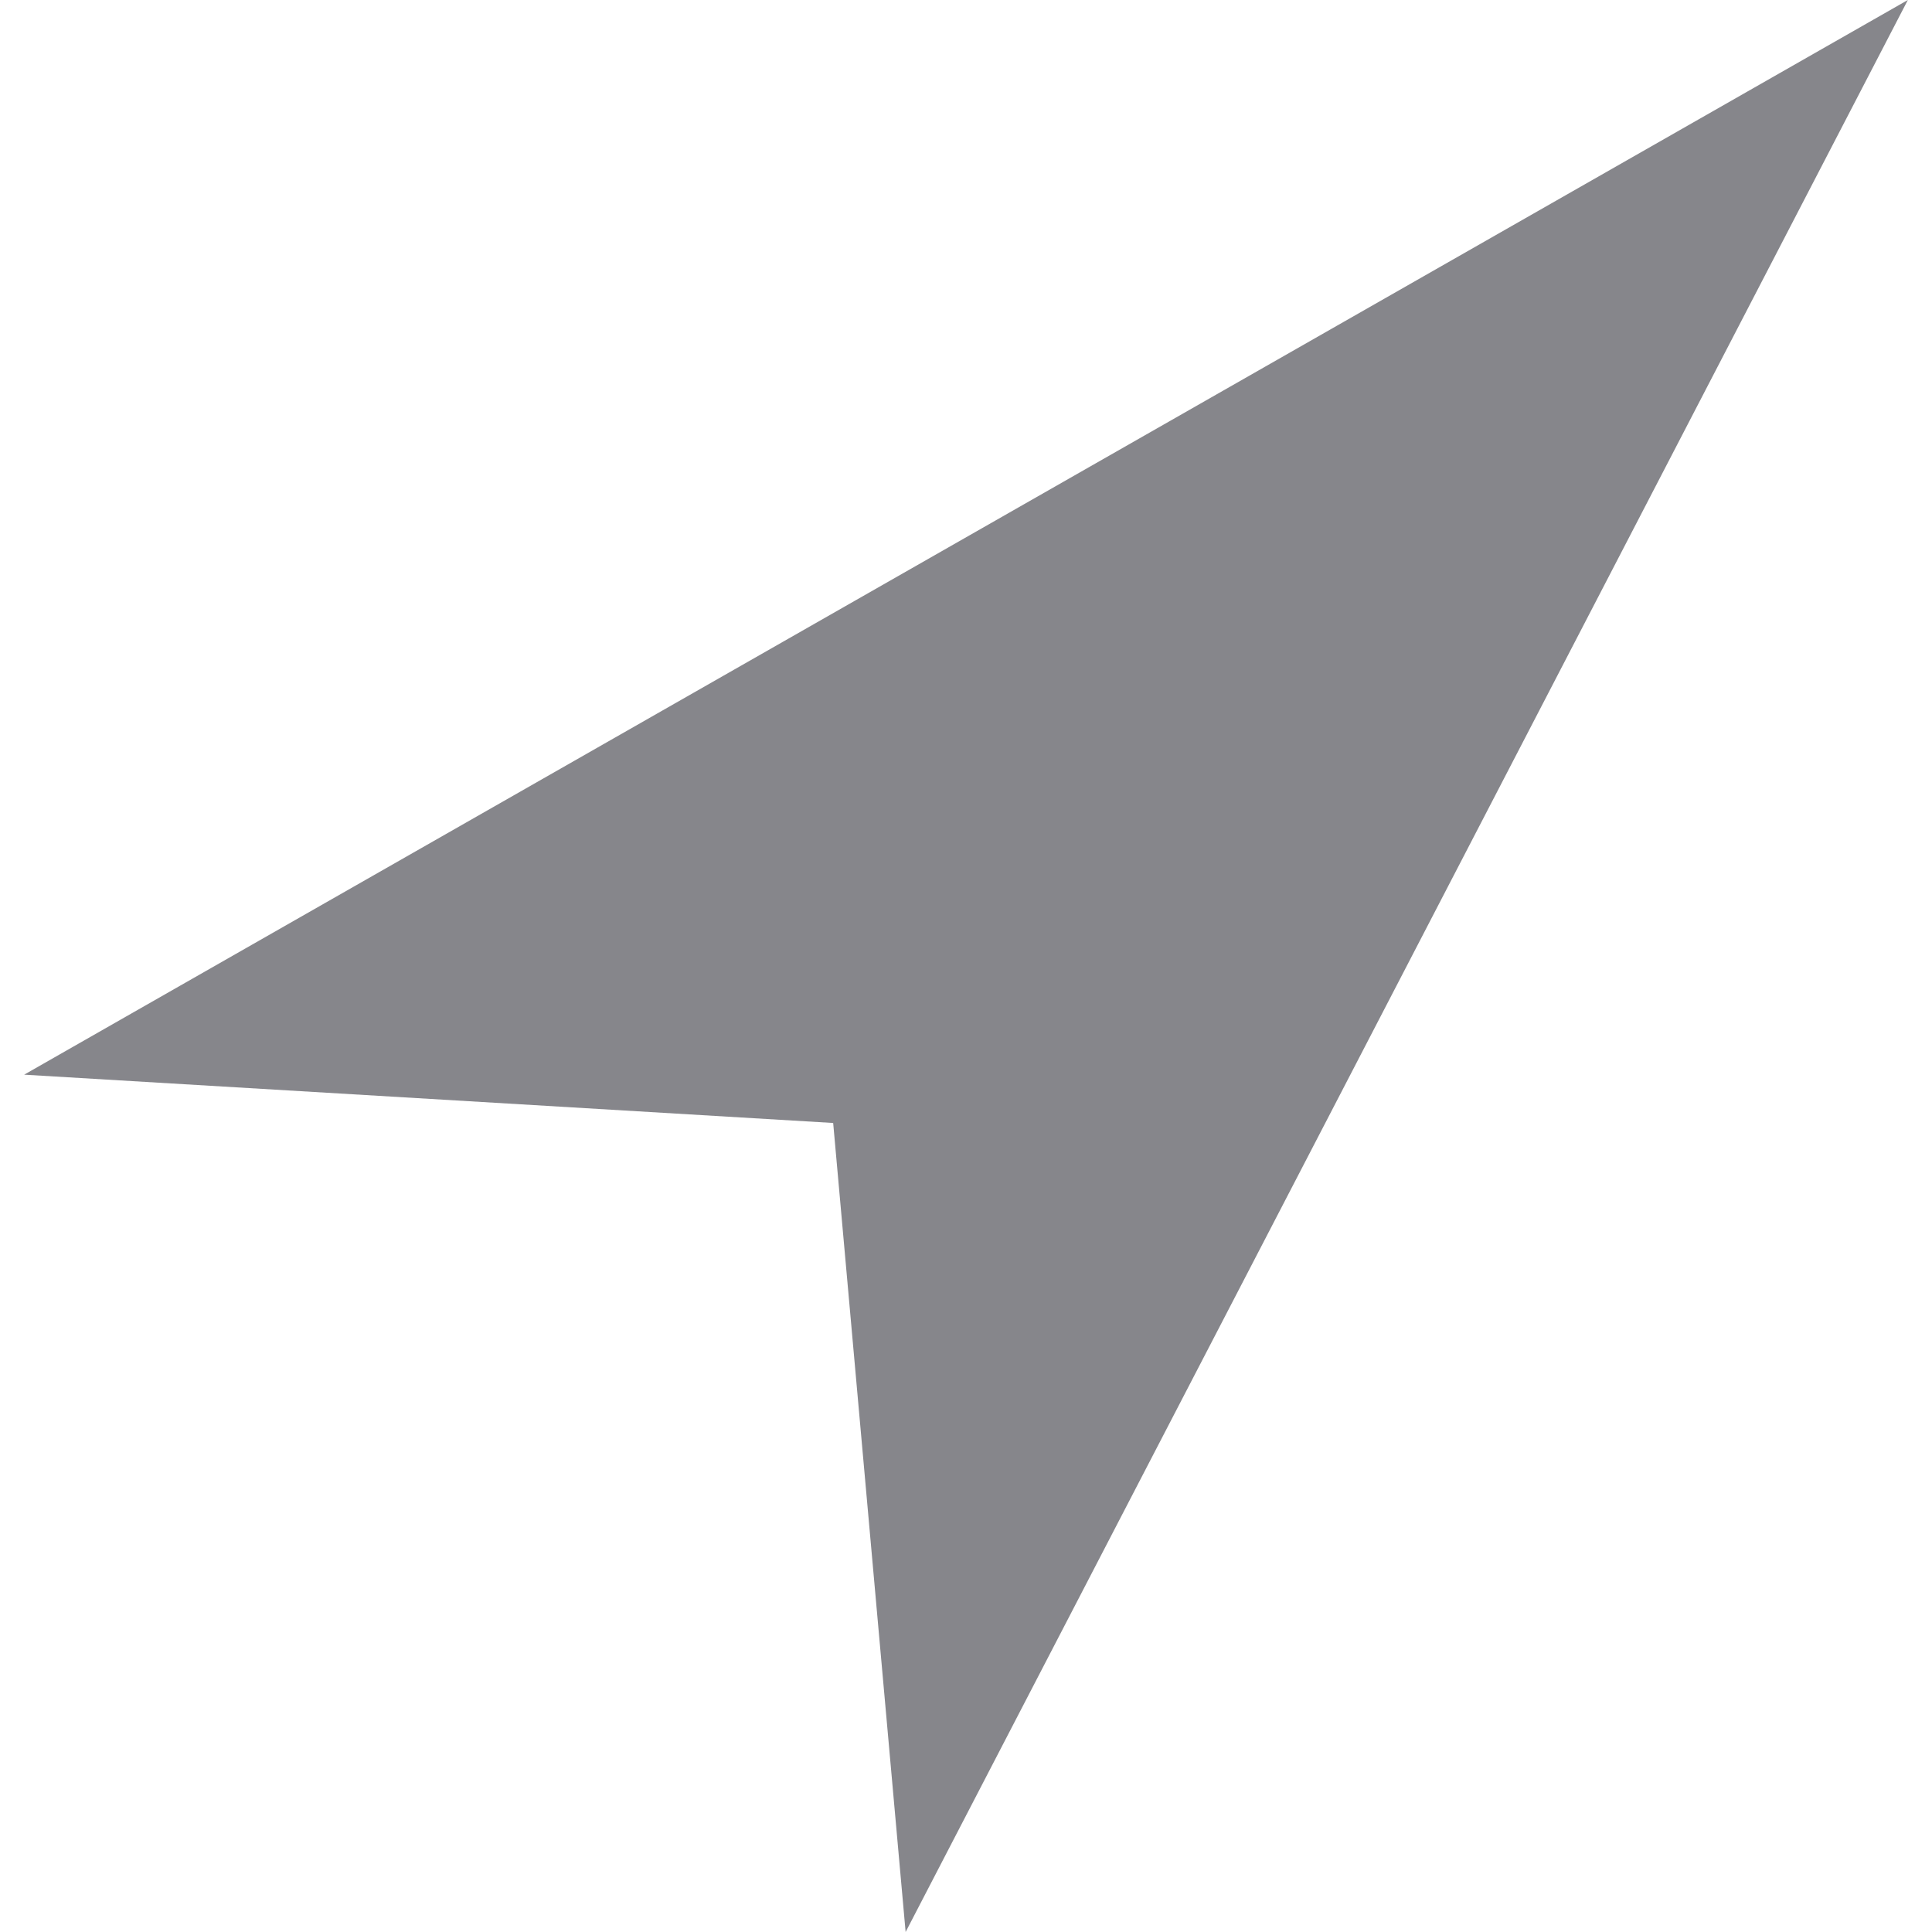 <svg xmlns="http://www.w3.org/2000/svg" xmlns:xlink="http://www.w3.org/1999/xlink" viewBox="0 0 16 16"><defs><path id="a" d="M.2 8.9l6.7.4.6 6.7 8.3-16z"/></defs><clipPath id="b"><use xlink:href="#a" overflow="visible"/></clipPath><g clip-path="url(#b)"><defs><path id="c" d="M-538.8-121h1440v600h-1440z"/></defs><clipPath id="d"><use xlink:href="#c" overflow="visible"/></clipPath><path clip-path="url(#d)" fill="#86868b" d="M-4.8-5h25.5v26H-4.8z"/></g></svg>